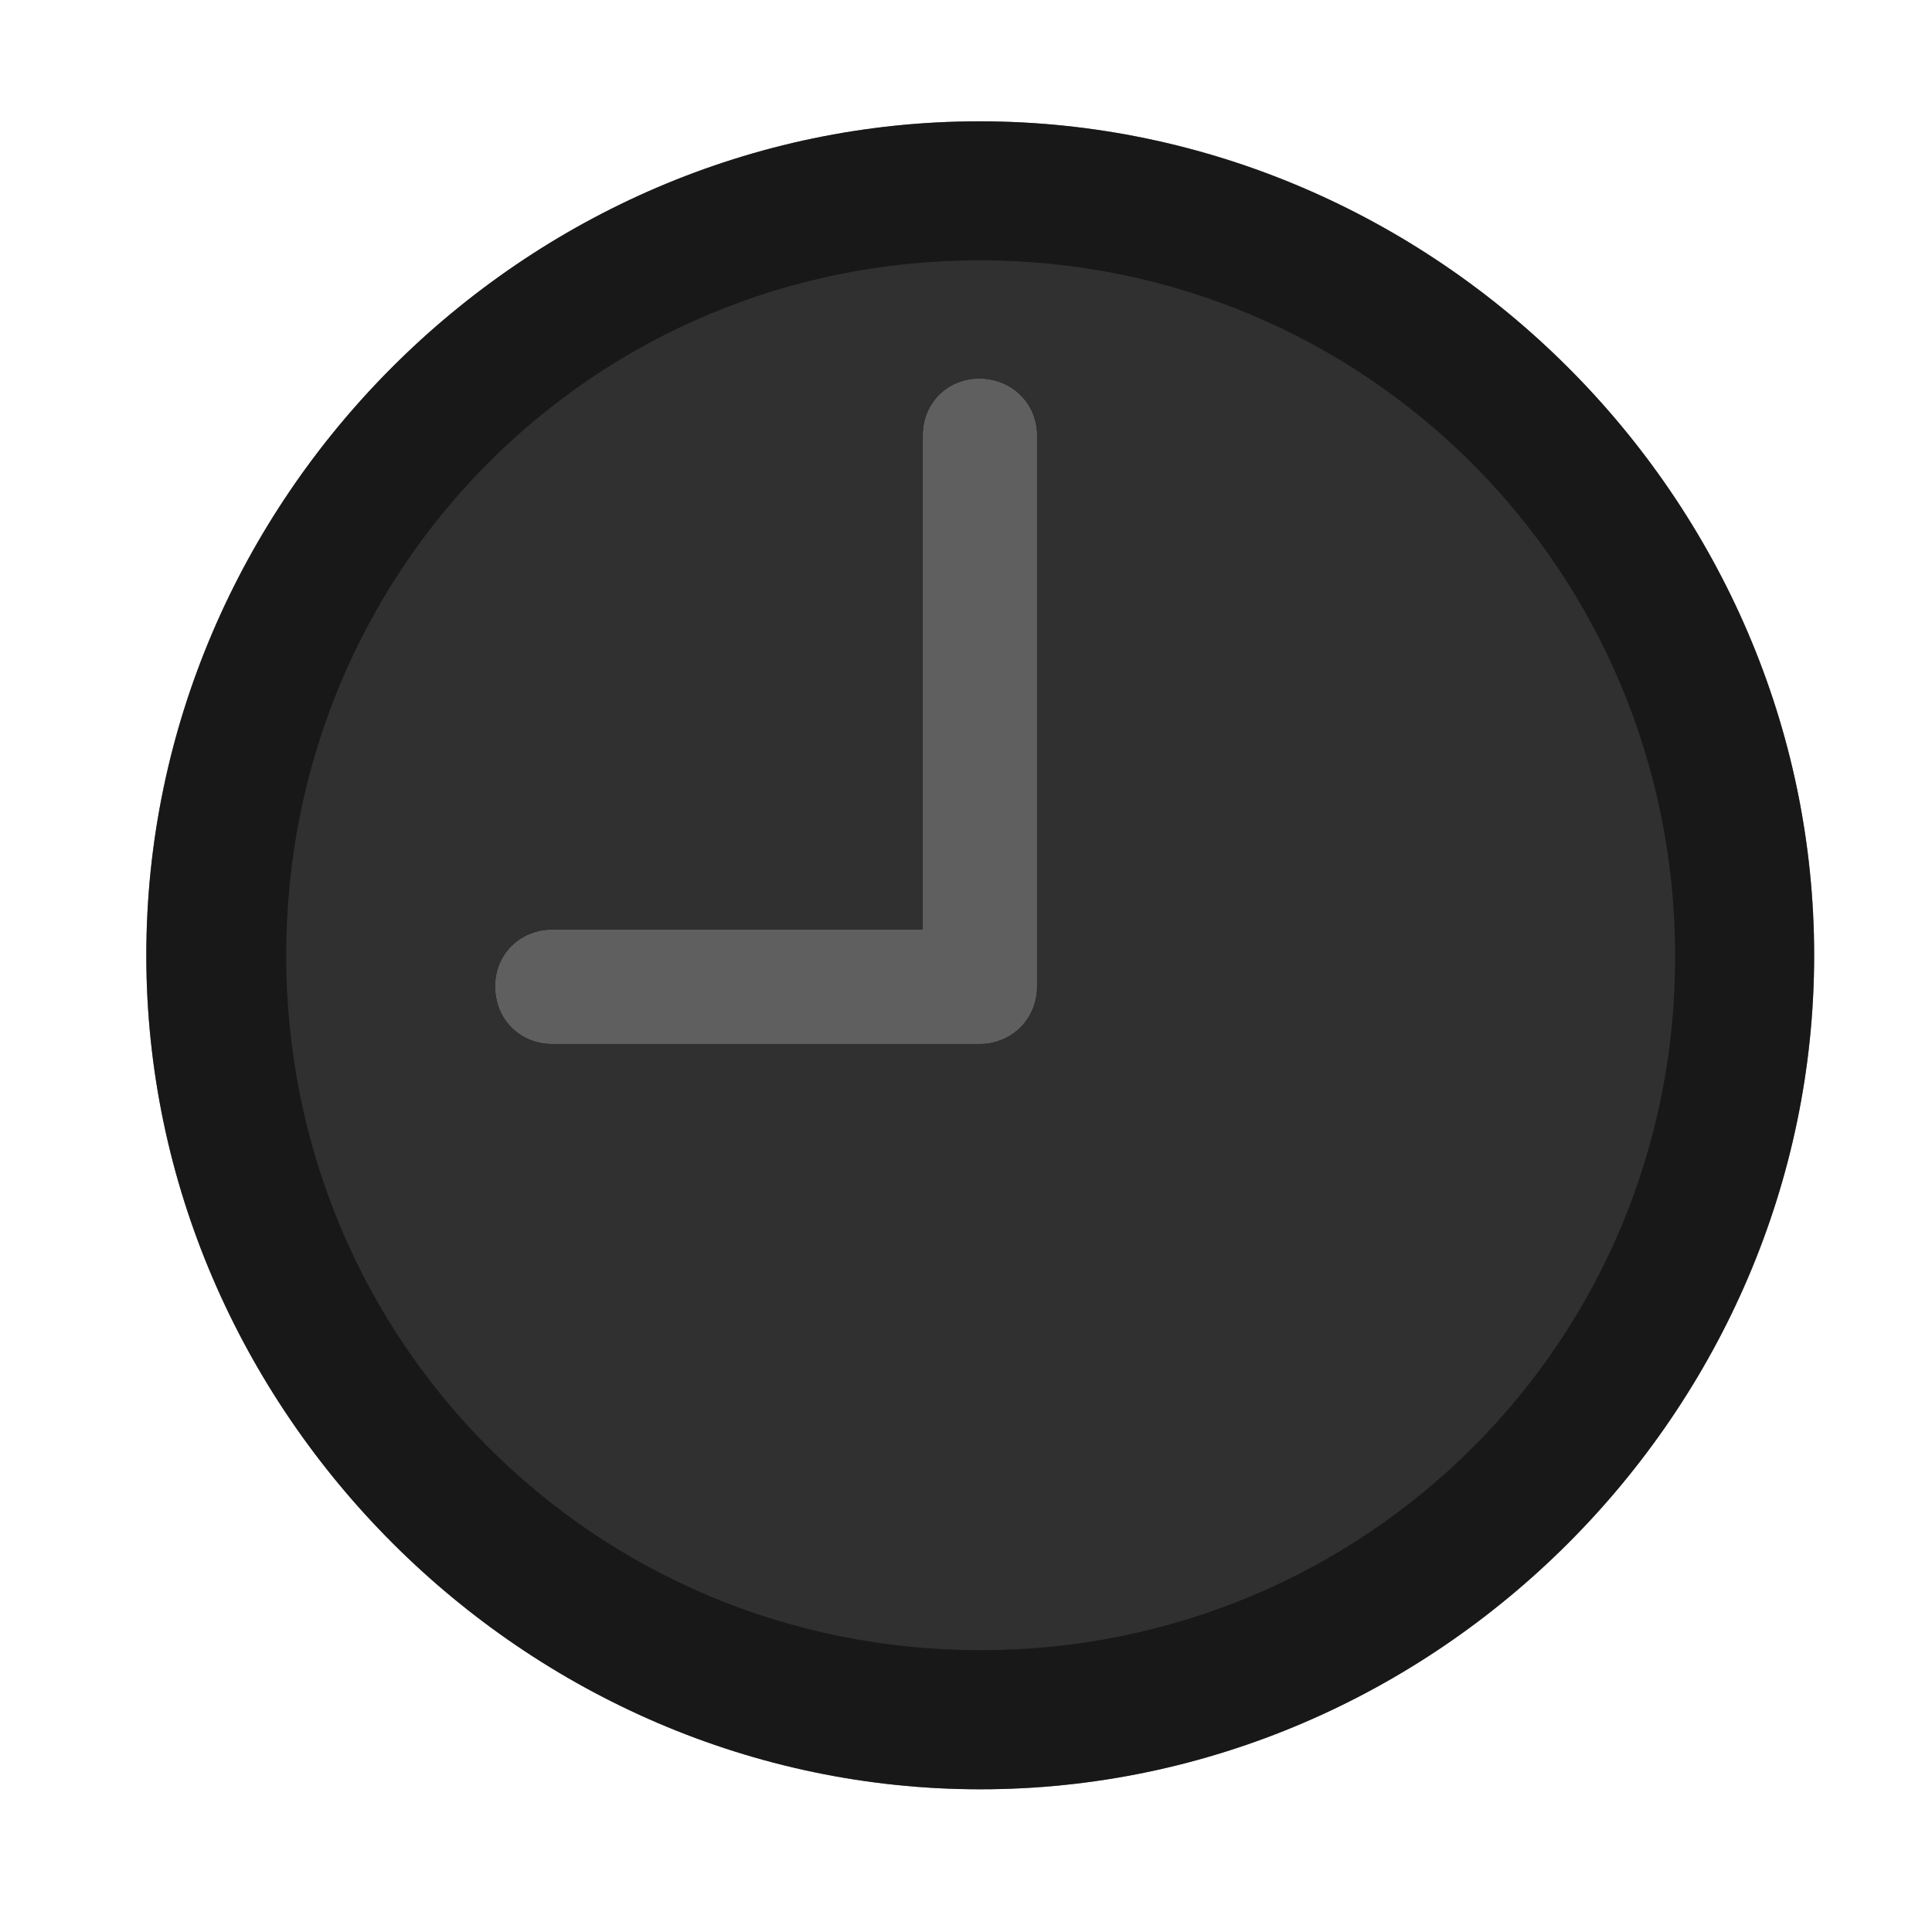 <?xml version="1.0" encoding="UTF-8"?>
<svg width="15px" height="15px" viewBox="0 0 15 15" version="1.1" xmlns="http://www.w3.org/2000/svg" xmlns:xlink="http://www.w3.org/1999/xlink">
    <title>time/clock</title>
    <g id="time/clock" stroke="none" stroke-width="1" fill="none" fill-rule="evenodd">
        <g id="dark" fill="#000000" fill-rule="nonzero" opacity="0.75">
            <path d="M7.611,13.892 C11.153,13.892 14.085,10.953 14.085,7.417 C14.085,3.875 11.146,0.942 7.604,0.942 C4.069,0.942 1.136,3.875 1.136,7.417 C1.136,10.953 4.075,13.892 7.611,13.892 Z M7.604,8.103 L4.291,8.103 C4.037,8.103 3.847,7.912 3.847,7.658 C3.847,7.411 4.037,7.22 4.291,7.22 L7.167,7.22 L7.167,3.38 C7.167,3.132 7.357,2.942 7.604,2.942 C7.852,2.942 8.049,3.132 8.049,3.38 L8.049,7.658 C8.049,7.912 7.852,8.103 7.604,8.103 Z" id="opaque"></path>
        </g>
        <g id="light" transform="translate(1, 0)" fill="#000000" fill-rule="nonzero">
            <path d="M6.611,13.892 C10.153,13.892 13.085,10.953 13.085,7.417 C13.085,3.875 10.146,0.942 6.604,0.942 C3.069,0.942 0.136,3.875 0.136,7.417 C0.136,10.953 3.075,13.892 6.611,13.892 Z" id="translucent" opacity="0.25"></path>
            <path d="M6.611,13.892 C10.153,13.892 13.085,10.953 13.085,7.417 C13.085,3.875 10.146,0.942 6.604,0.942 C3.069,0.942 0.136,3.875 0.136,7.417 C0.136,10.953 3.075,13.892 6.611,13.892 Z M6.611,12.812 C3.615,12.812 1.222,10.413 1.222,7.417 C1.222,4.421 3.608,2.021 6.604,2.021 C9.601,2.021 12,4.421 12.006,7.417 C12.013,10.413 9.607,12.812 6.611,12.812 Z M6.604,8.103 C6.852,8.103 7.049,7.912 7.049,7.658 L7.049,3.38 C7.049,3.132 6.852,2.942 6.604,2.942 C6.357,2.942 6.167,3.132 6.167,3.38 L6.167,7.22 L3.291,7.22 C3.037,7.22 2.847,7.411 2.847,7.658 C2.847,7.912 3.037,8.103 3.291,8.103 L6.604,8.103 Z" id="solid" opacity="0.5"></path>
        </g>
    </g>
</svg>